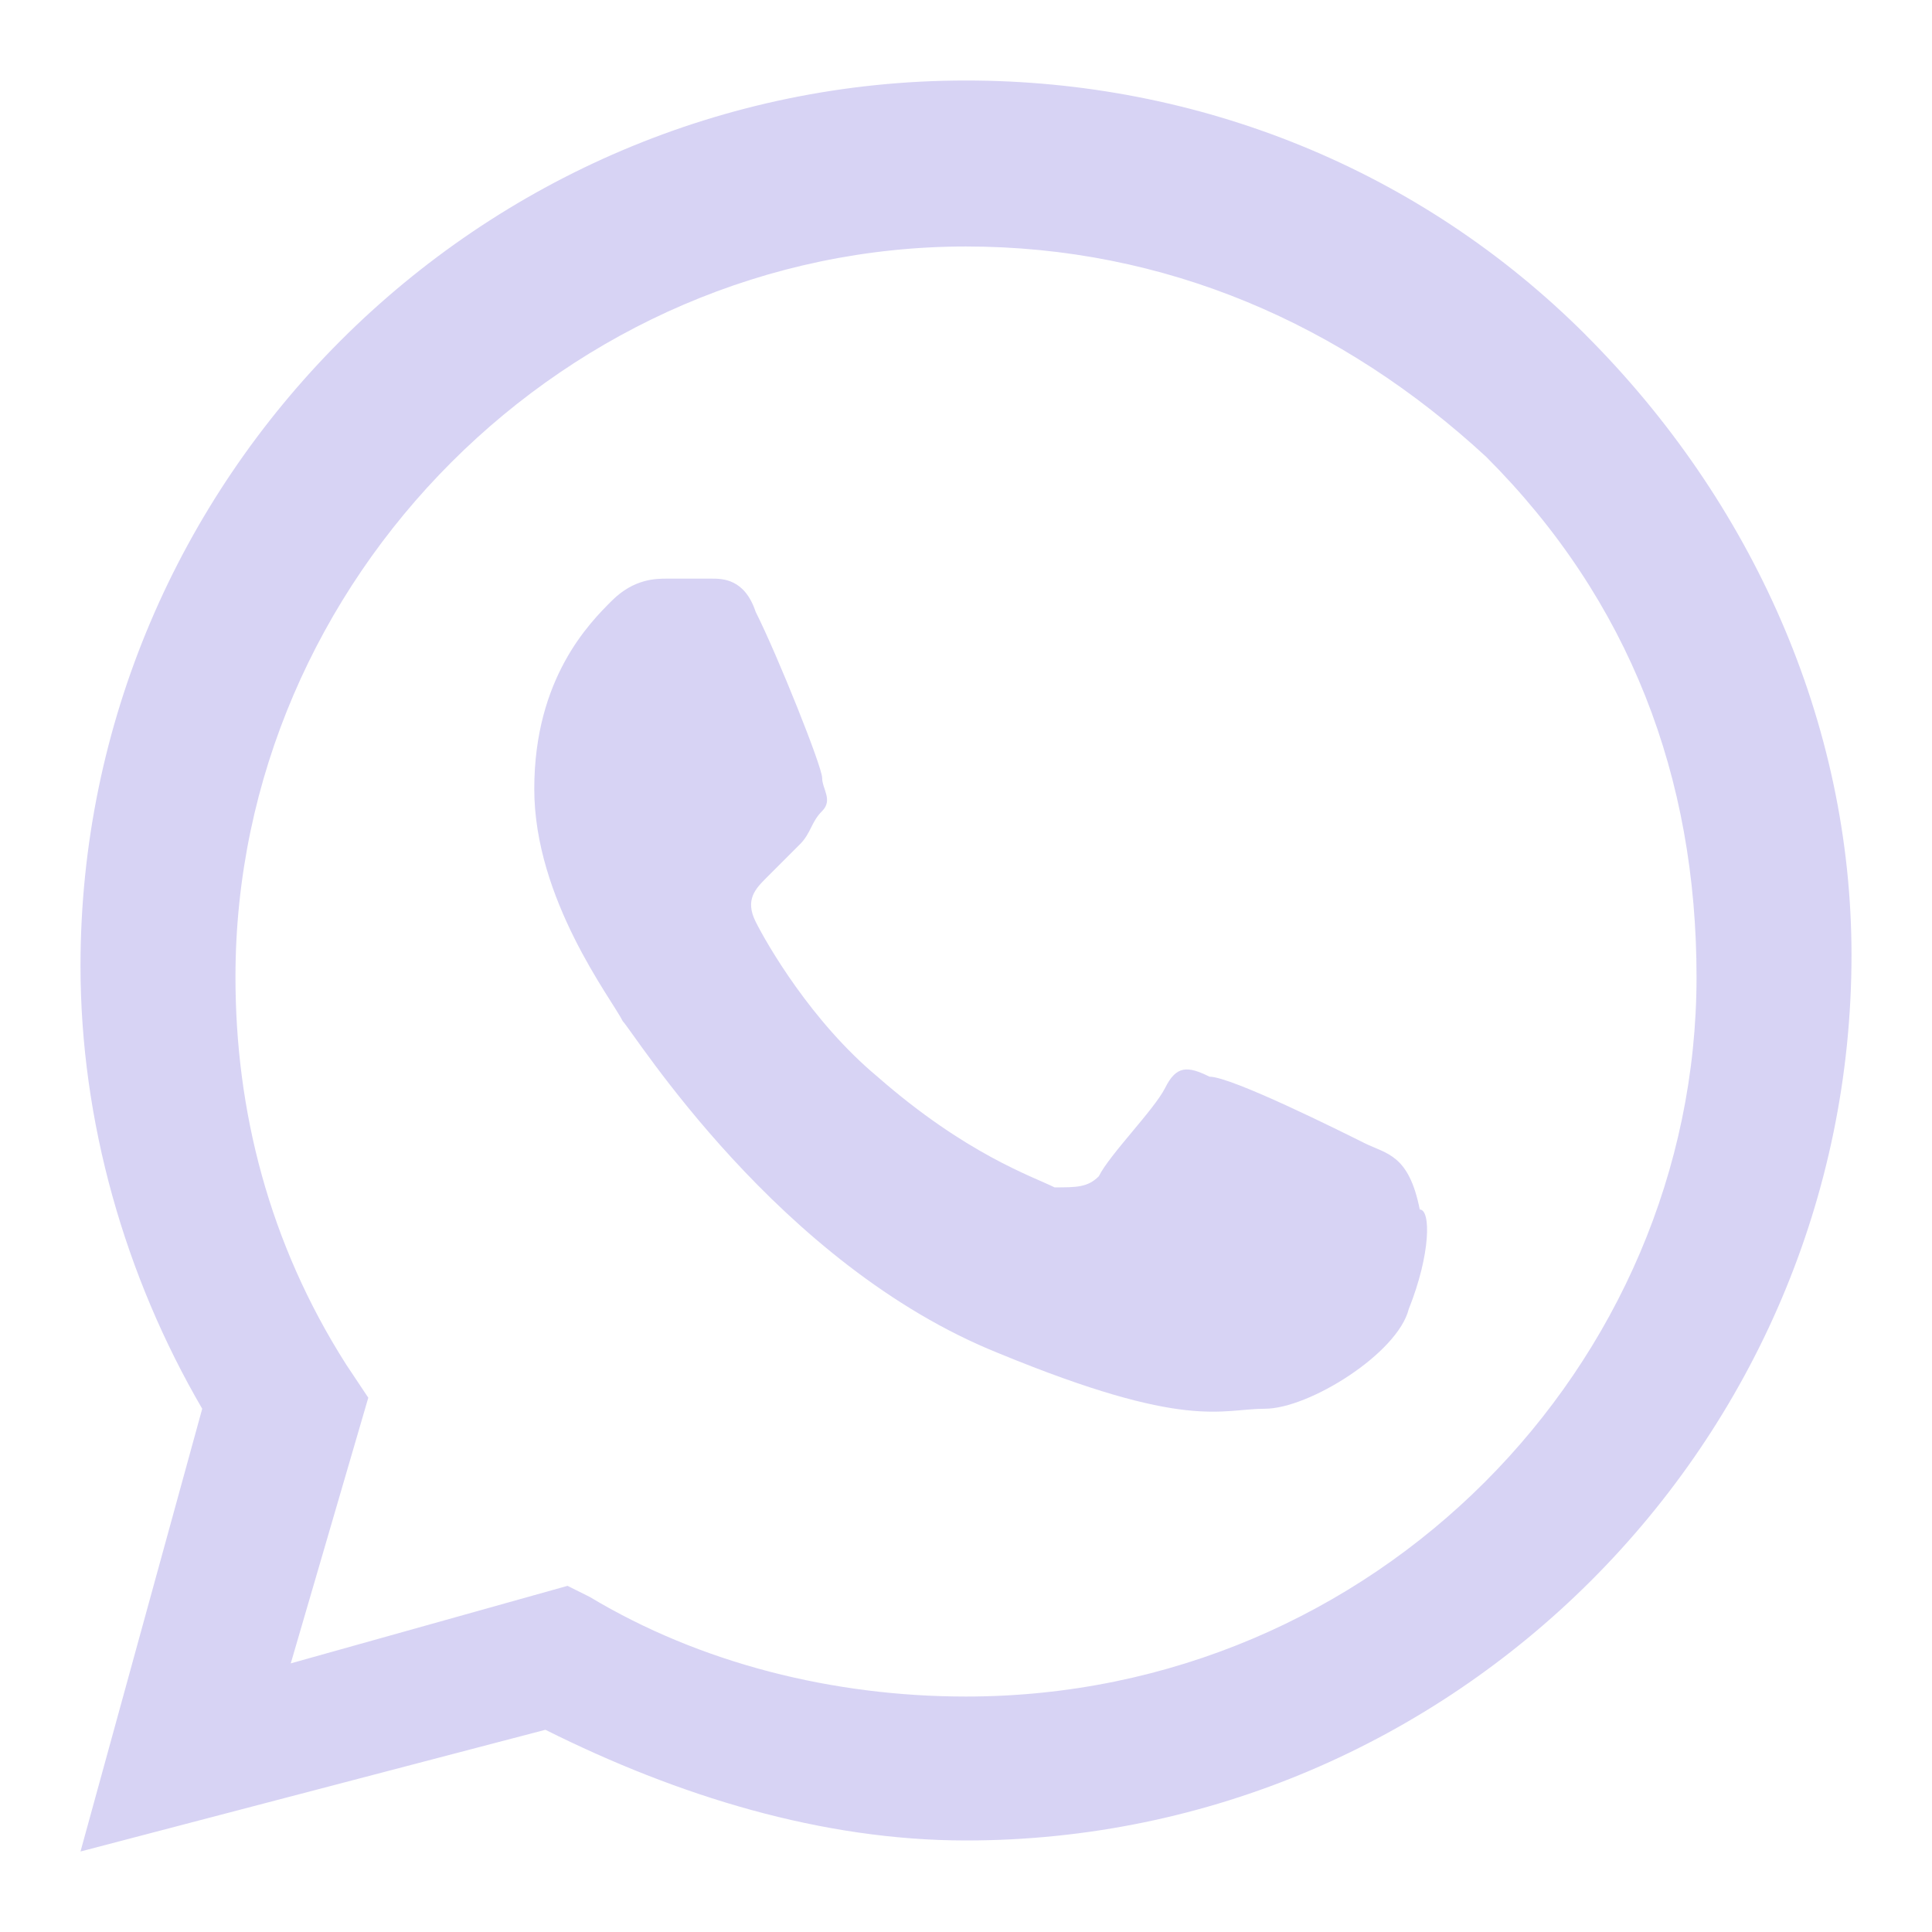<svg xmlns="http://www.w3.org/2000/svg" width="24" height="24" fill="none"><path fill="#D7D3F4" fill-rule="evenodd" d="M19.7 4.162C17.637 2.1 14.887 1 12 1 5.95 1 1 5.95 1 12c0 1.925.55 3.85 1.512 5.5L1 23l5.775-1.512c1.65.825 3.437 1.375 5.225 1.375 6.05 0 11-4.95 11-11 0-2.888-1.238-5.638-3.3-7.7ZM12 21.075c-1.65 0-3.3-.412-4.675-1.238L7.05 19.7l-3.438.963.963-3.3-.275-.413c-.963-1.512-1.375-3.162-1.375-4.813 0-4.95 4.125-9.075 9.075-9.075 2.475 0 4.675.963 6.462 2.613 1.788 1.788 2.613 3.987 2.613 6.462 0 4.813-3.988 8.938-9.075 8.938Zm4.95-6.875c-.275-.137-1.65-.825-1.925-.825-.275-.137-.413-.137-.55.137-.138.275-.688.825-.825 1.1-.138.138-.275.138-.55.138-.275-.137-1.1-.412-2.2-1.375-.825-.688-1.375-1.65-1.513-1.925-.137-.275 0-.412.138-.55l.412-.412c.138-.138.138-.275.276-.413.137-.137 0-.275 0-.412 0-.138-.55-1.513-.826-2.063-.137-.412-.412-.412-.55-.412h-.55c-.137 0-.412 0-.687.275-.275.274-.963.962-.963 2.337 0 1.375.963 2.612 1.1 2.887.138.138 1.925 3.026 4.675 4.126 2.338.962 2.75.687 3.3.687.55 0 1.65-.688 1.788-1.238.275-.687.275-1.237.137-1.237-.137-.688-.412-.688-.687-.825Z" clip-rule="evenodd"/></svg>